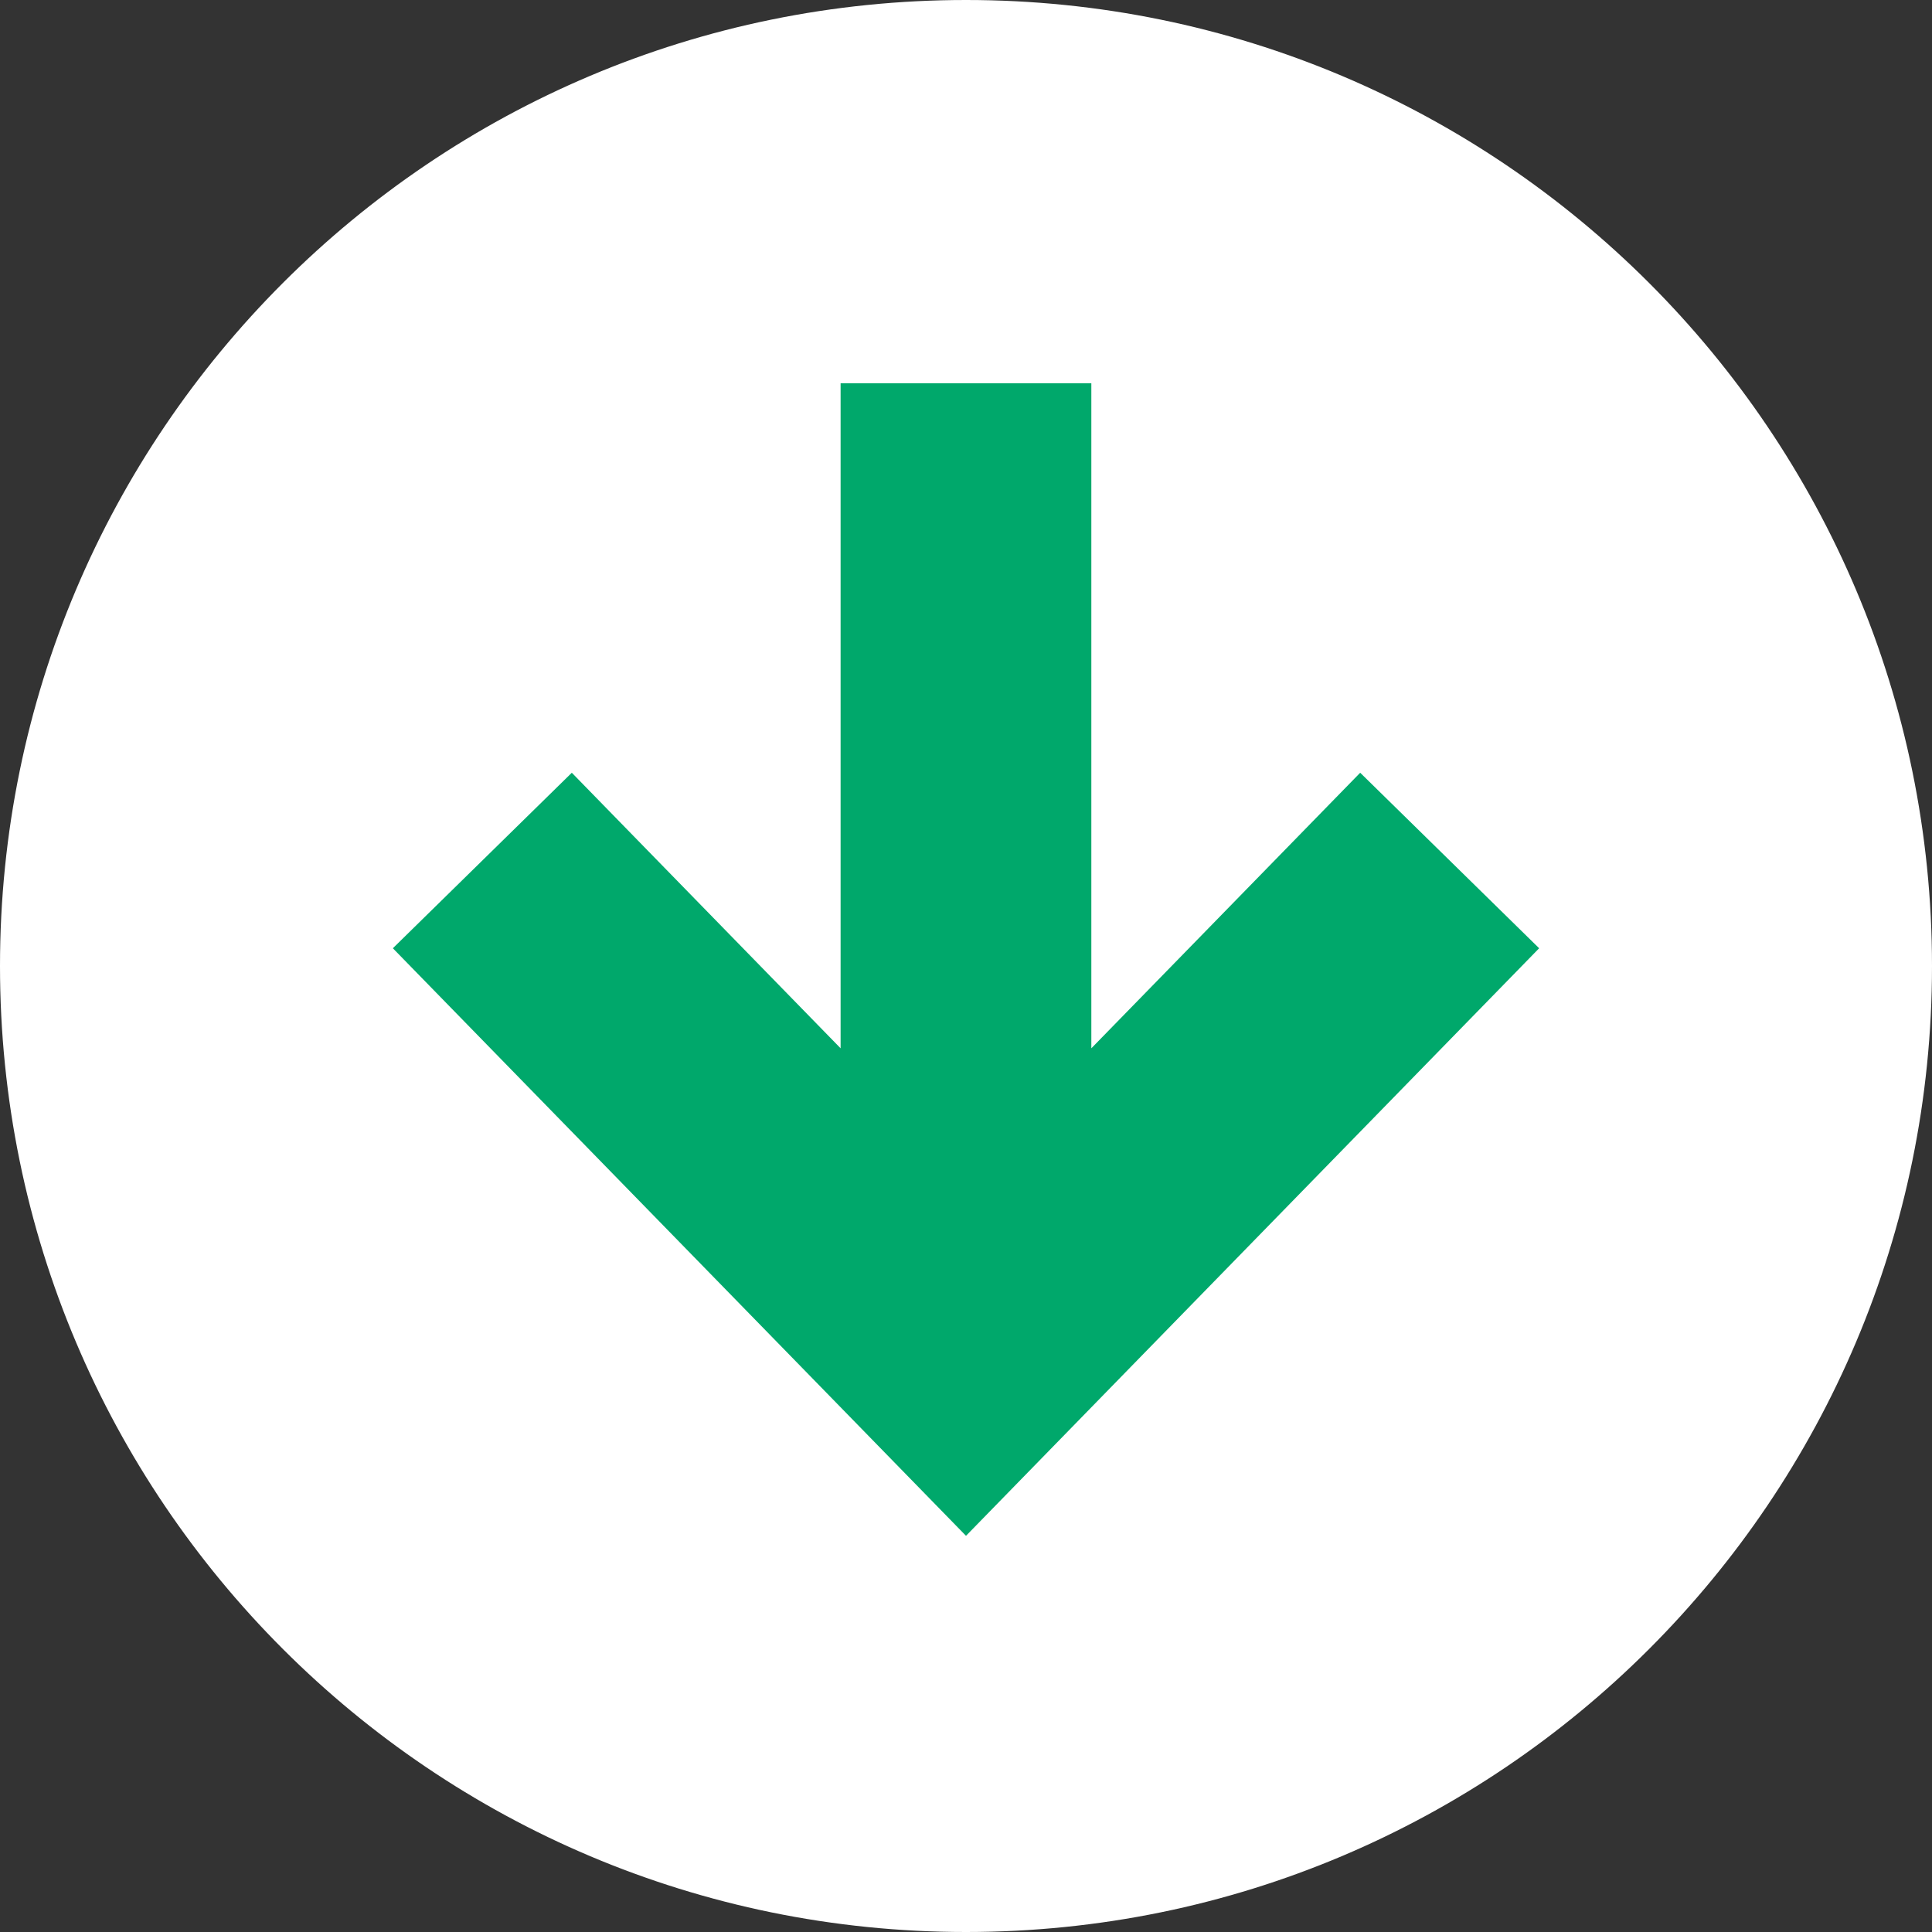 <!DOCTYPE svg PUBLIC "-//W3C//DTD SVG 1.1//EN" "http://www.w3.org/Graphics/SVG/1.1/DTD/svg11.dtd">
<!-- Uploaded to: SVG Repo, www.svgrepo.com, Transformed by: SVG Repo Mixer Tools -->
<svg height="50px" width="50px" version="1.1" id="Layer_1" xmlns="http://www.w3.org/2000/svg"
  xmlns:xlink="http://www.w3.org/1999/xlink" viewBox="0 0 512 512" xml:space="preserve"
  fill="#000000">

<rect x="0" y="0" width="512" height="512" fill="#333333" stroke="none"/>

<g id="SVGRepo_bgCarrier" stroke-width="0"/>

<g id="SVGRepo_tracerCarrier" stroke-linecap="round" stroke-linejoin="round"/>

<g id="SVGRepo_iconCarrier"> <path style="fill:#FFFFFF;" d="M256,504C119.248,504,8,392.752,8,256S119.248,8,256,8s248,111.248,248,248S392.752,504,256,504z"/> <path style="fill:#FFFFFF;" d="M256,16c132.336,0,240,107.664,240,240S388.336,496,256,496S16,388.336,16,256S123.664,16,256,16 M256,0C114.608,0,0,114.608,0,256c0,141.376,114.608,256,256,256s256-114.624,256-256C512,114.608,397.392,0,256,0L256,0z"/> <polygon style="fill:#00A86B;" points="360.464,204.784 289.216,277.808 289.216,101.568 222.768,101.568 222.768,277.808 151.536,204.784 104.112,251.296 256,407.008 407.888,251.296 "/> </g>

</svg>